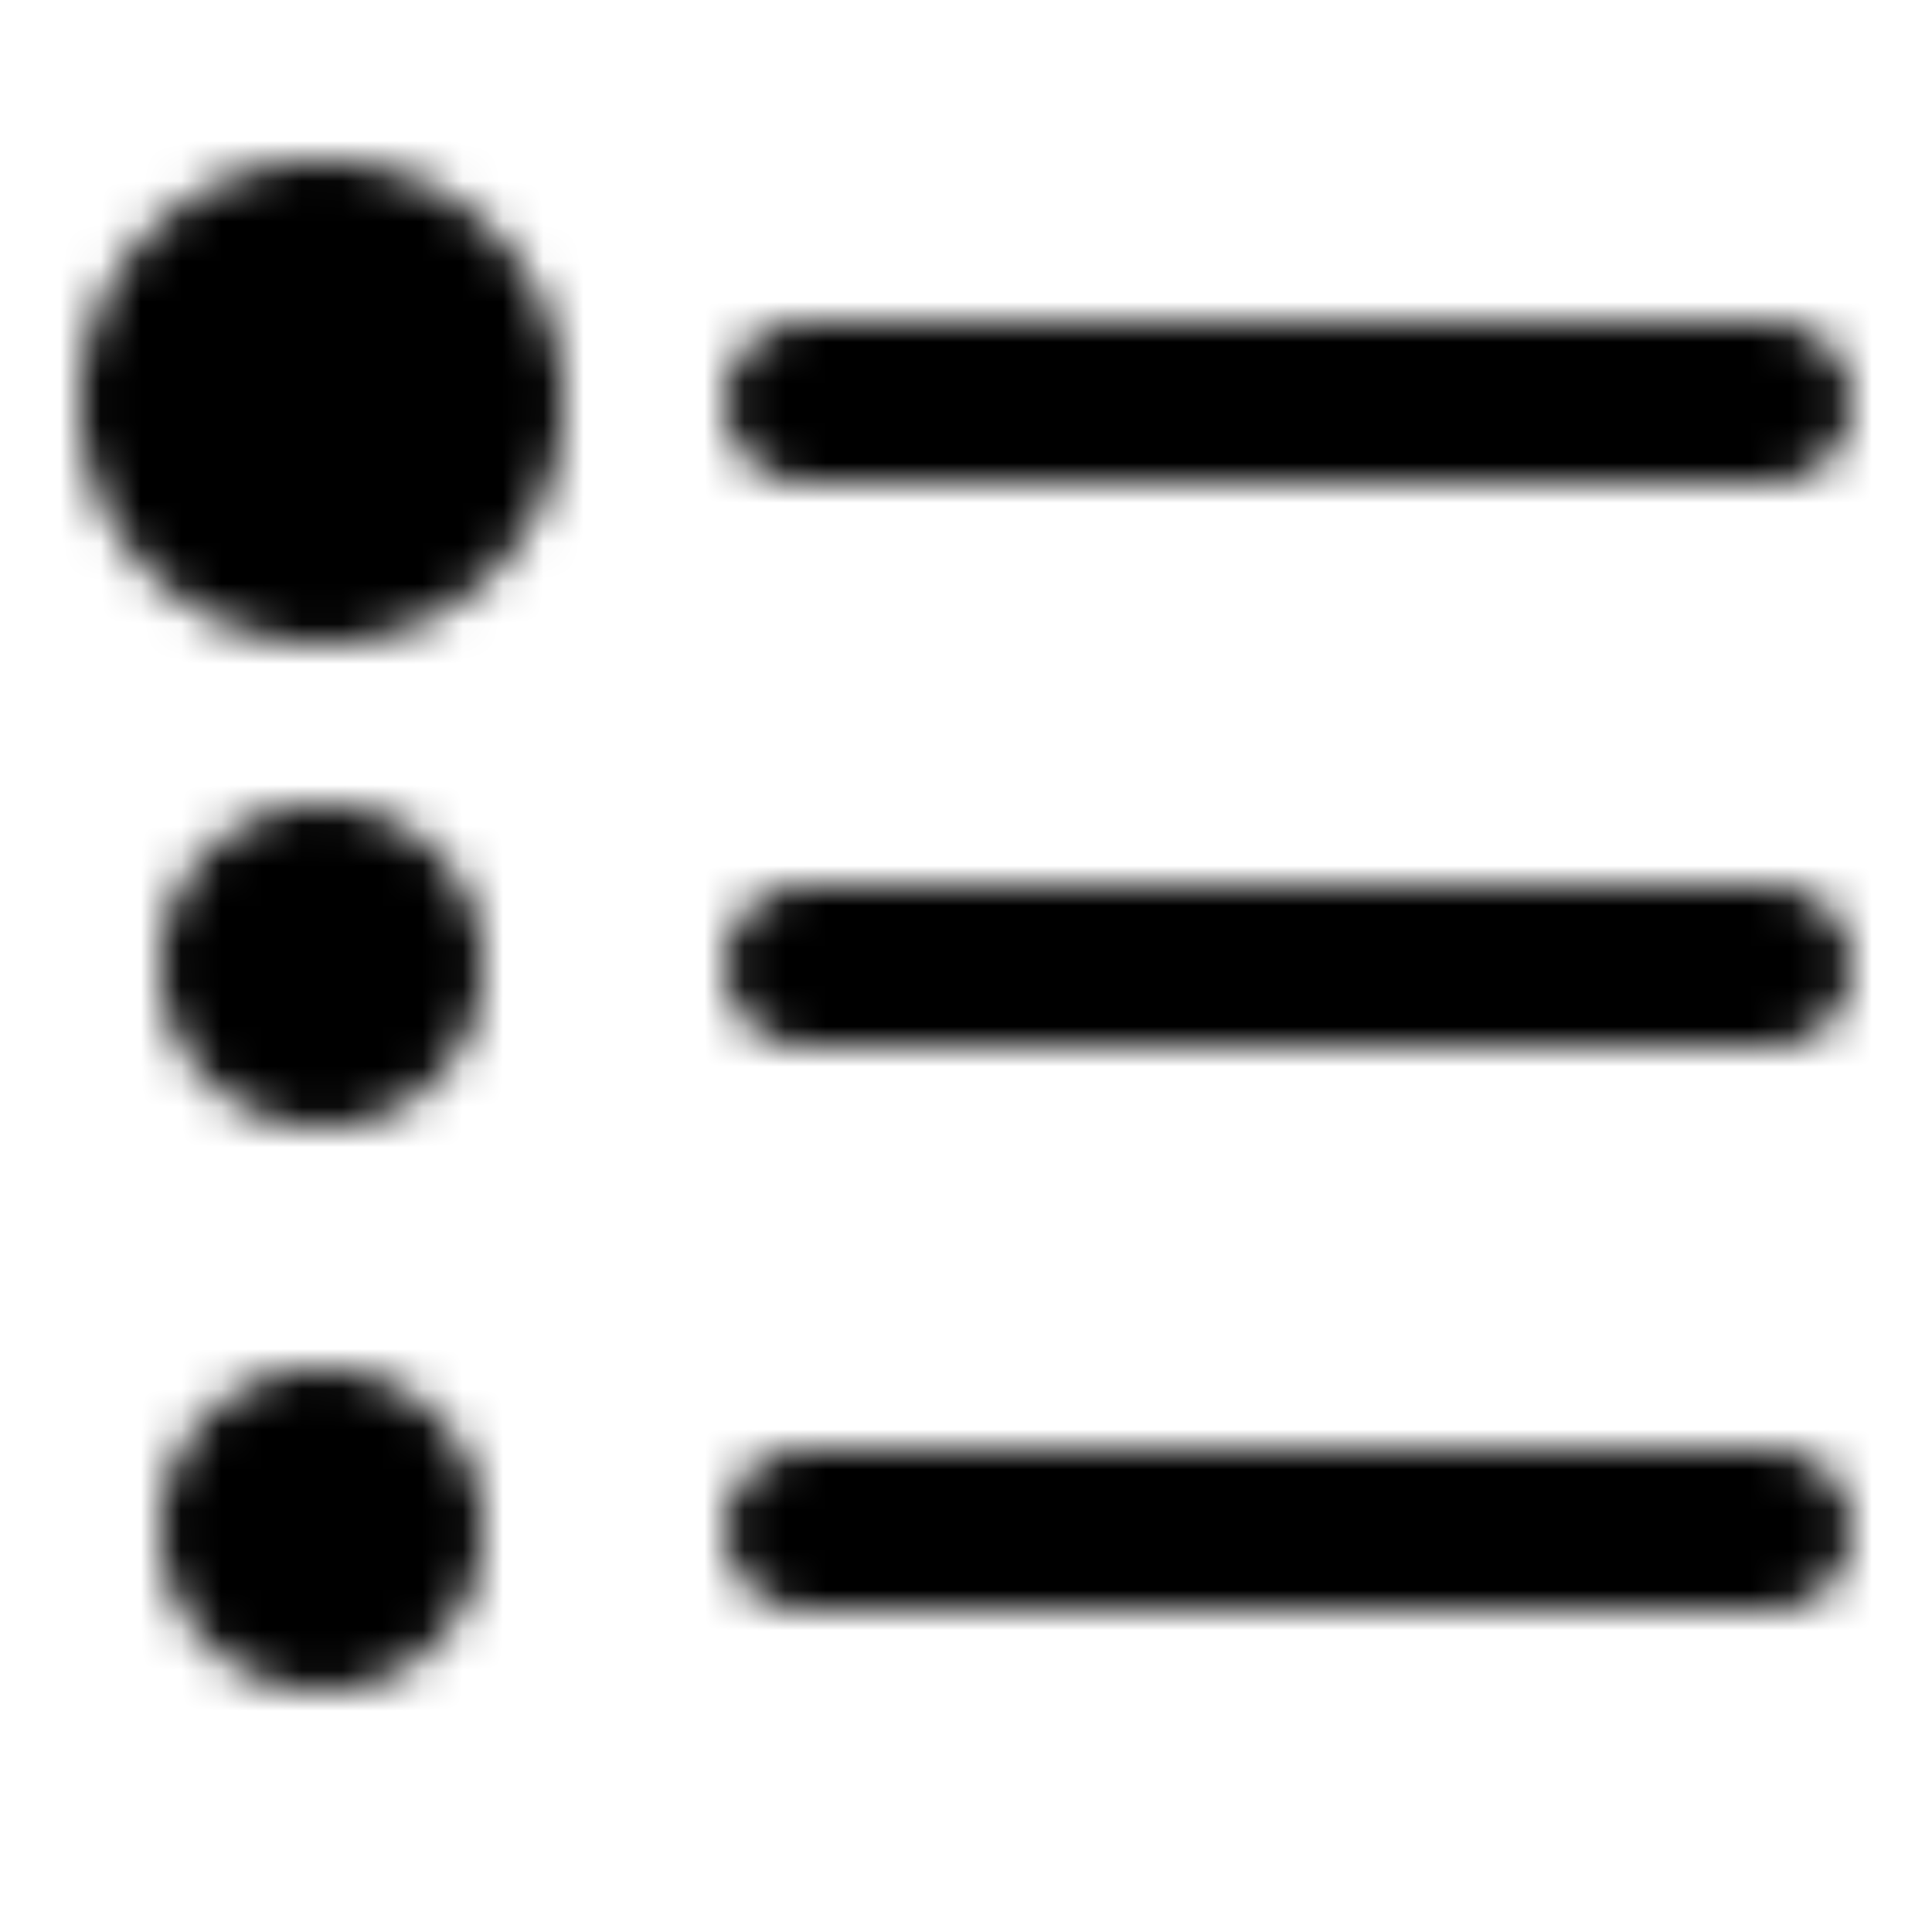 <svg xmlns="http://www.w3.org/2000/svg" width="1em" height="1em" viewBox="0 0 48 48"><defs><mask id="ipTListTop0"><g fill="none" stroke="#fff" stroke-linejoin="round" stroke-width="4"><path fill="#555" d="M8 14a4 4 0 1 0 0-8a4 4 0 0 0 0 8Z"/><path d="M8 26a2 2 0 1 0 0-4a2 2 0 0 0 0 4Zm0 14a2 2 0 1 0 0-4a2 2 0 0 0 0 4Z"/><path stroke-linecap="round" d="M20 24h24M20 38h24M20 10h24"/></g></mask></defs><path fill="currentColor" d="M0 0h48v48H0z" mask="url(#ipTListTop0)"/></svg>